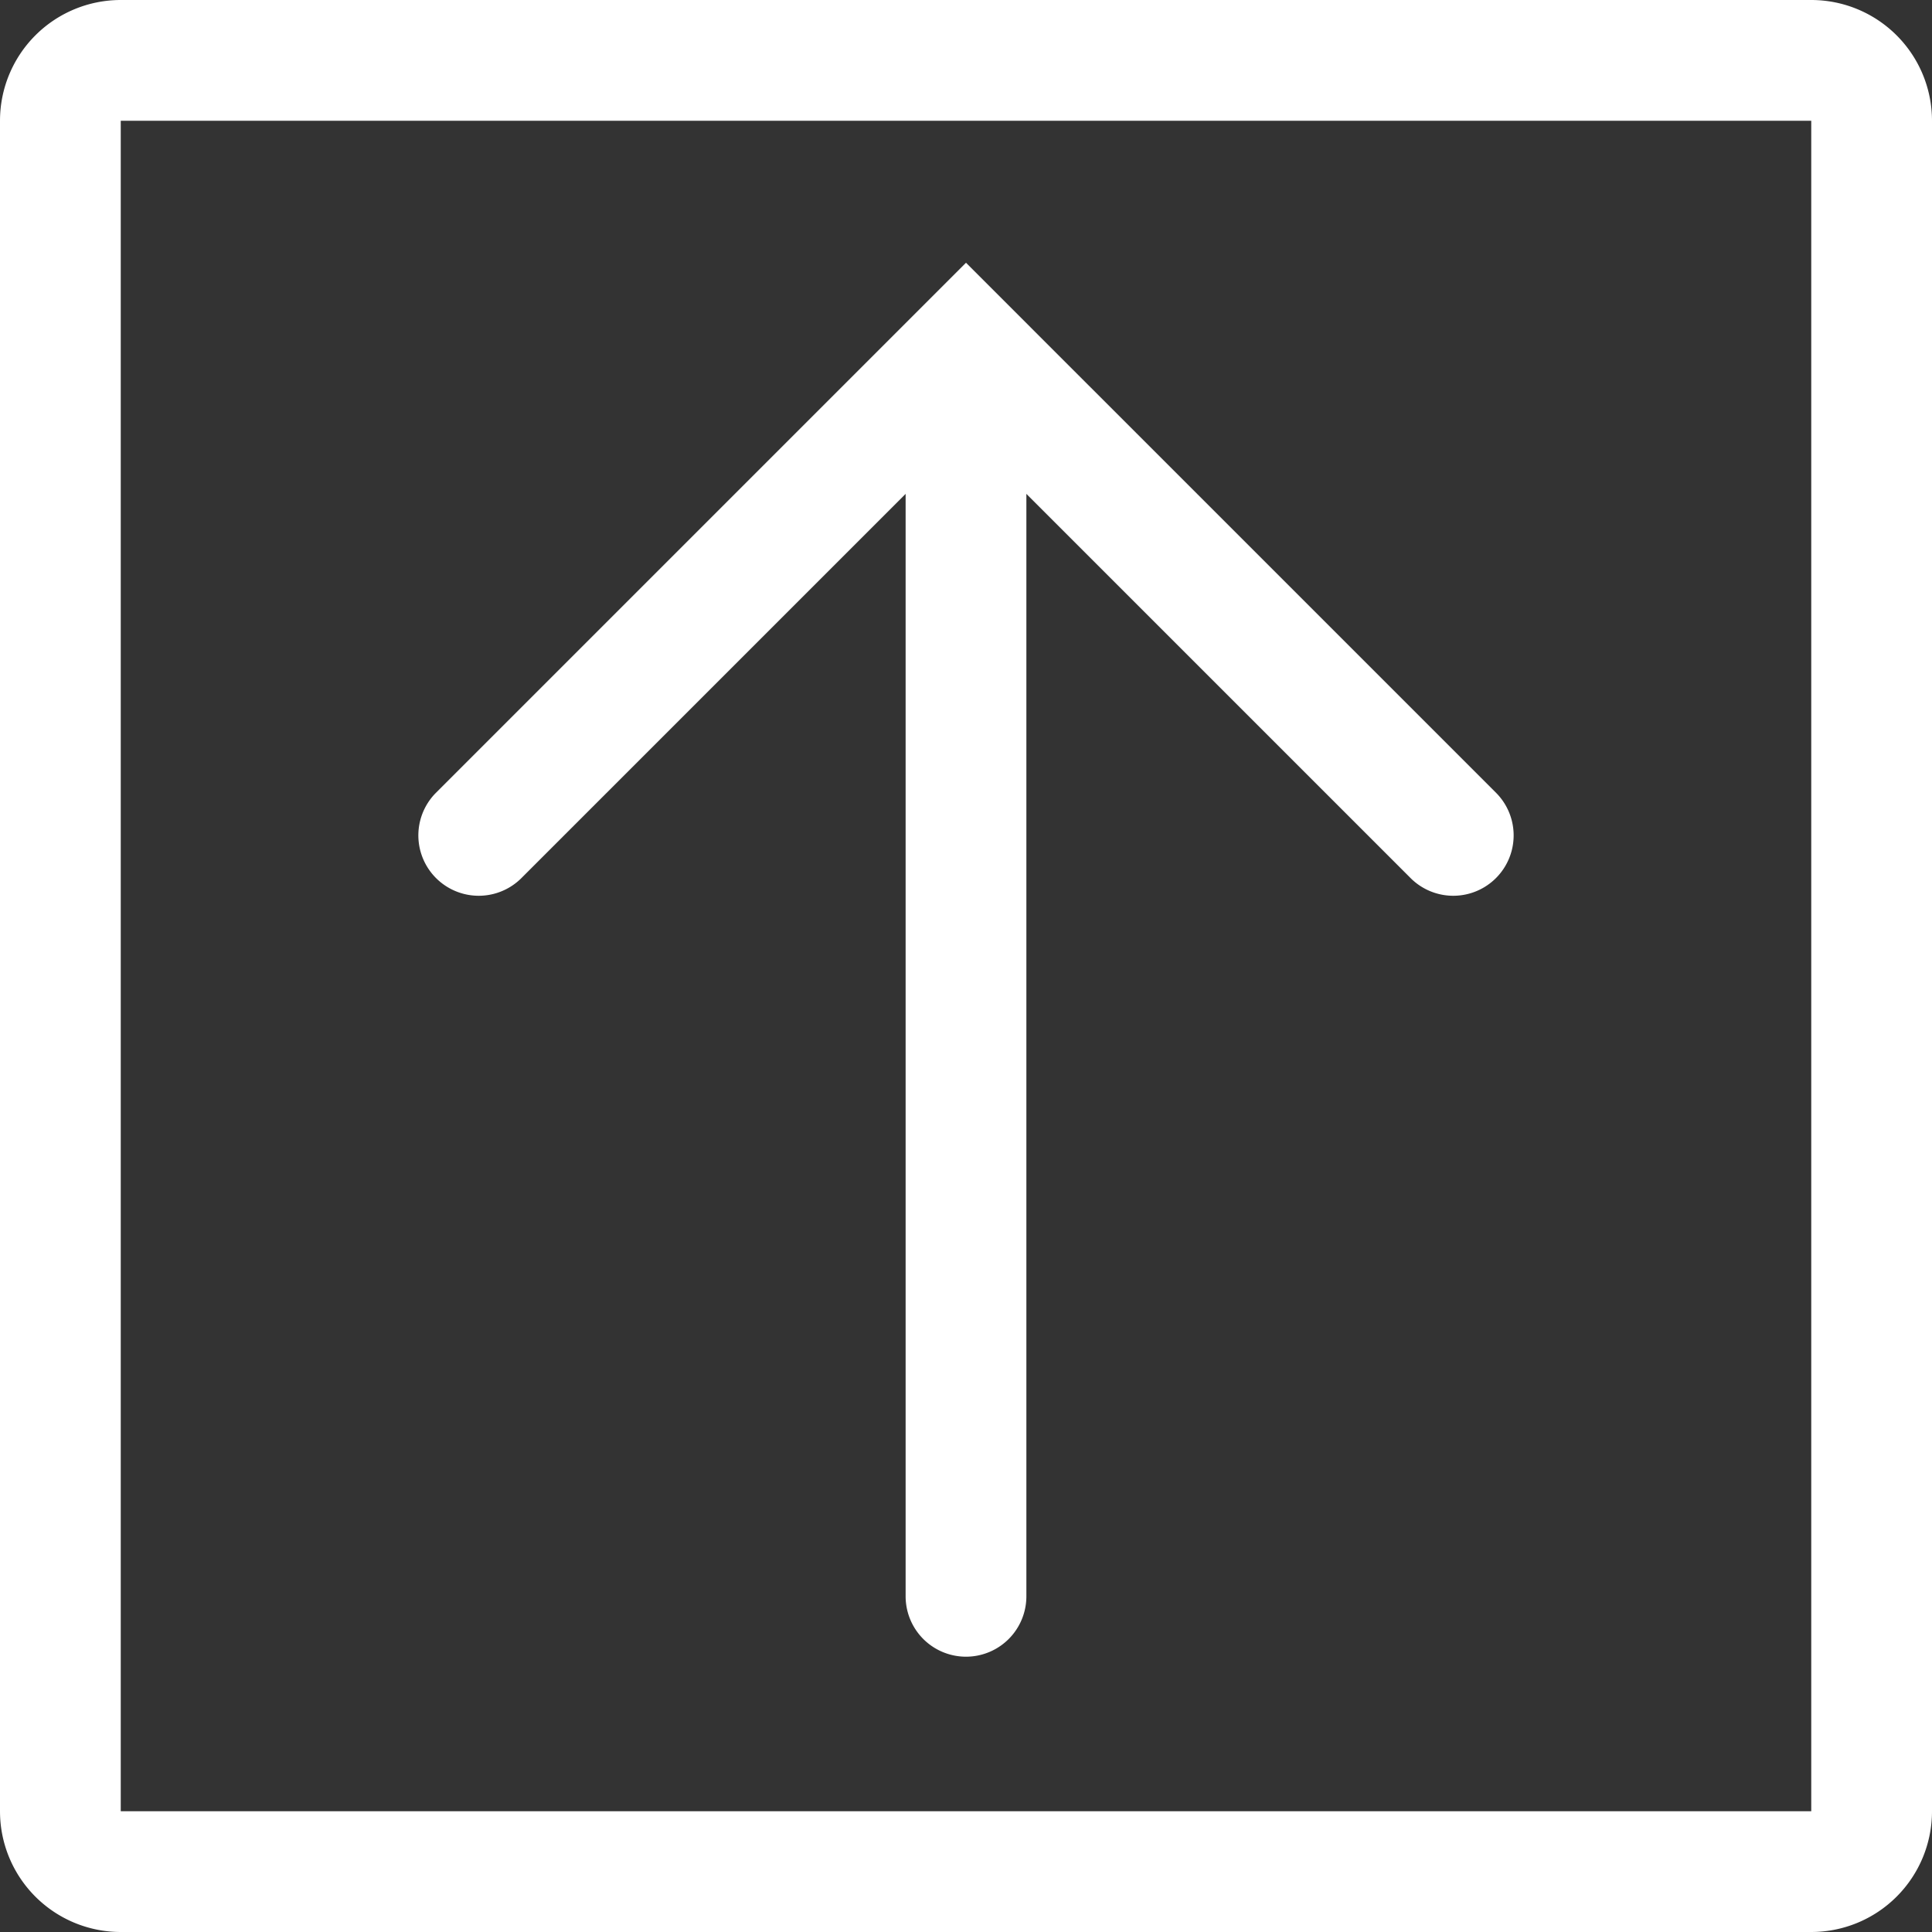 <?xml version="1.0" standalone="no"?><!DOCTYPE svg PUBLIC "-//W3C//DTD SVG 1.1//EN" "http://www.w3.org/Graphics/SVG/1.1/DTD/svg11.dtd"><svg t="1628861384871" class="icon" viewBox="0 0 1024 1024" version="1.1" xmlns="http://www.w3.org/2000/svg" p-id="840" width="22" height="22" xmlns:xlink="http://www.w3.org/1999/xlink"><rect x="0" y="0" width="1024" height="1024" fill="#333333" stroke="none"/><defs><style type="text/css"></style></defs><path d="M64 64v896h896V64H64z m0-64h896a64 64 0 0 1 64 64v896a64 64 0 0 1-64 64H64a64 64 0 0 1-64-64V64a64 64 0 0 1 64-64z m416 205.312V846.08a32 32 0 1 0 64 0V205.312a32 32 0 1 0-64 0z m268.032 260.48a32 32 0 0 0 45.248-45.248L512 139.264 230.72 420.544a32 32 0 0 0 45.248 45.248L512 229.76l236.032 236.032z" p-id="841" fill="#ffffff"></path></svg>